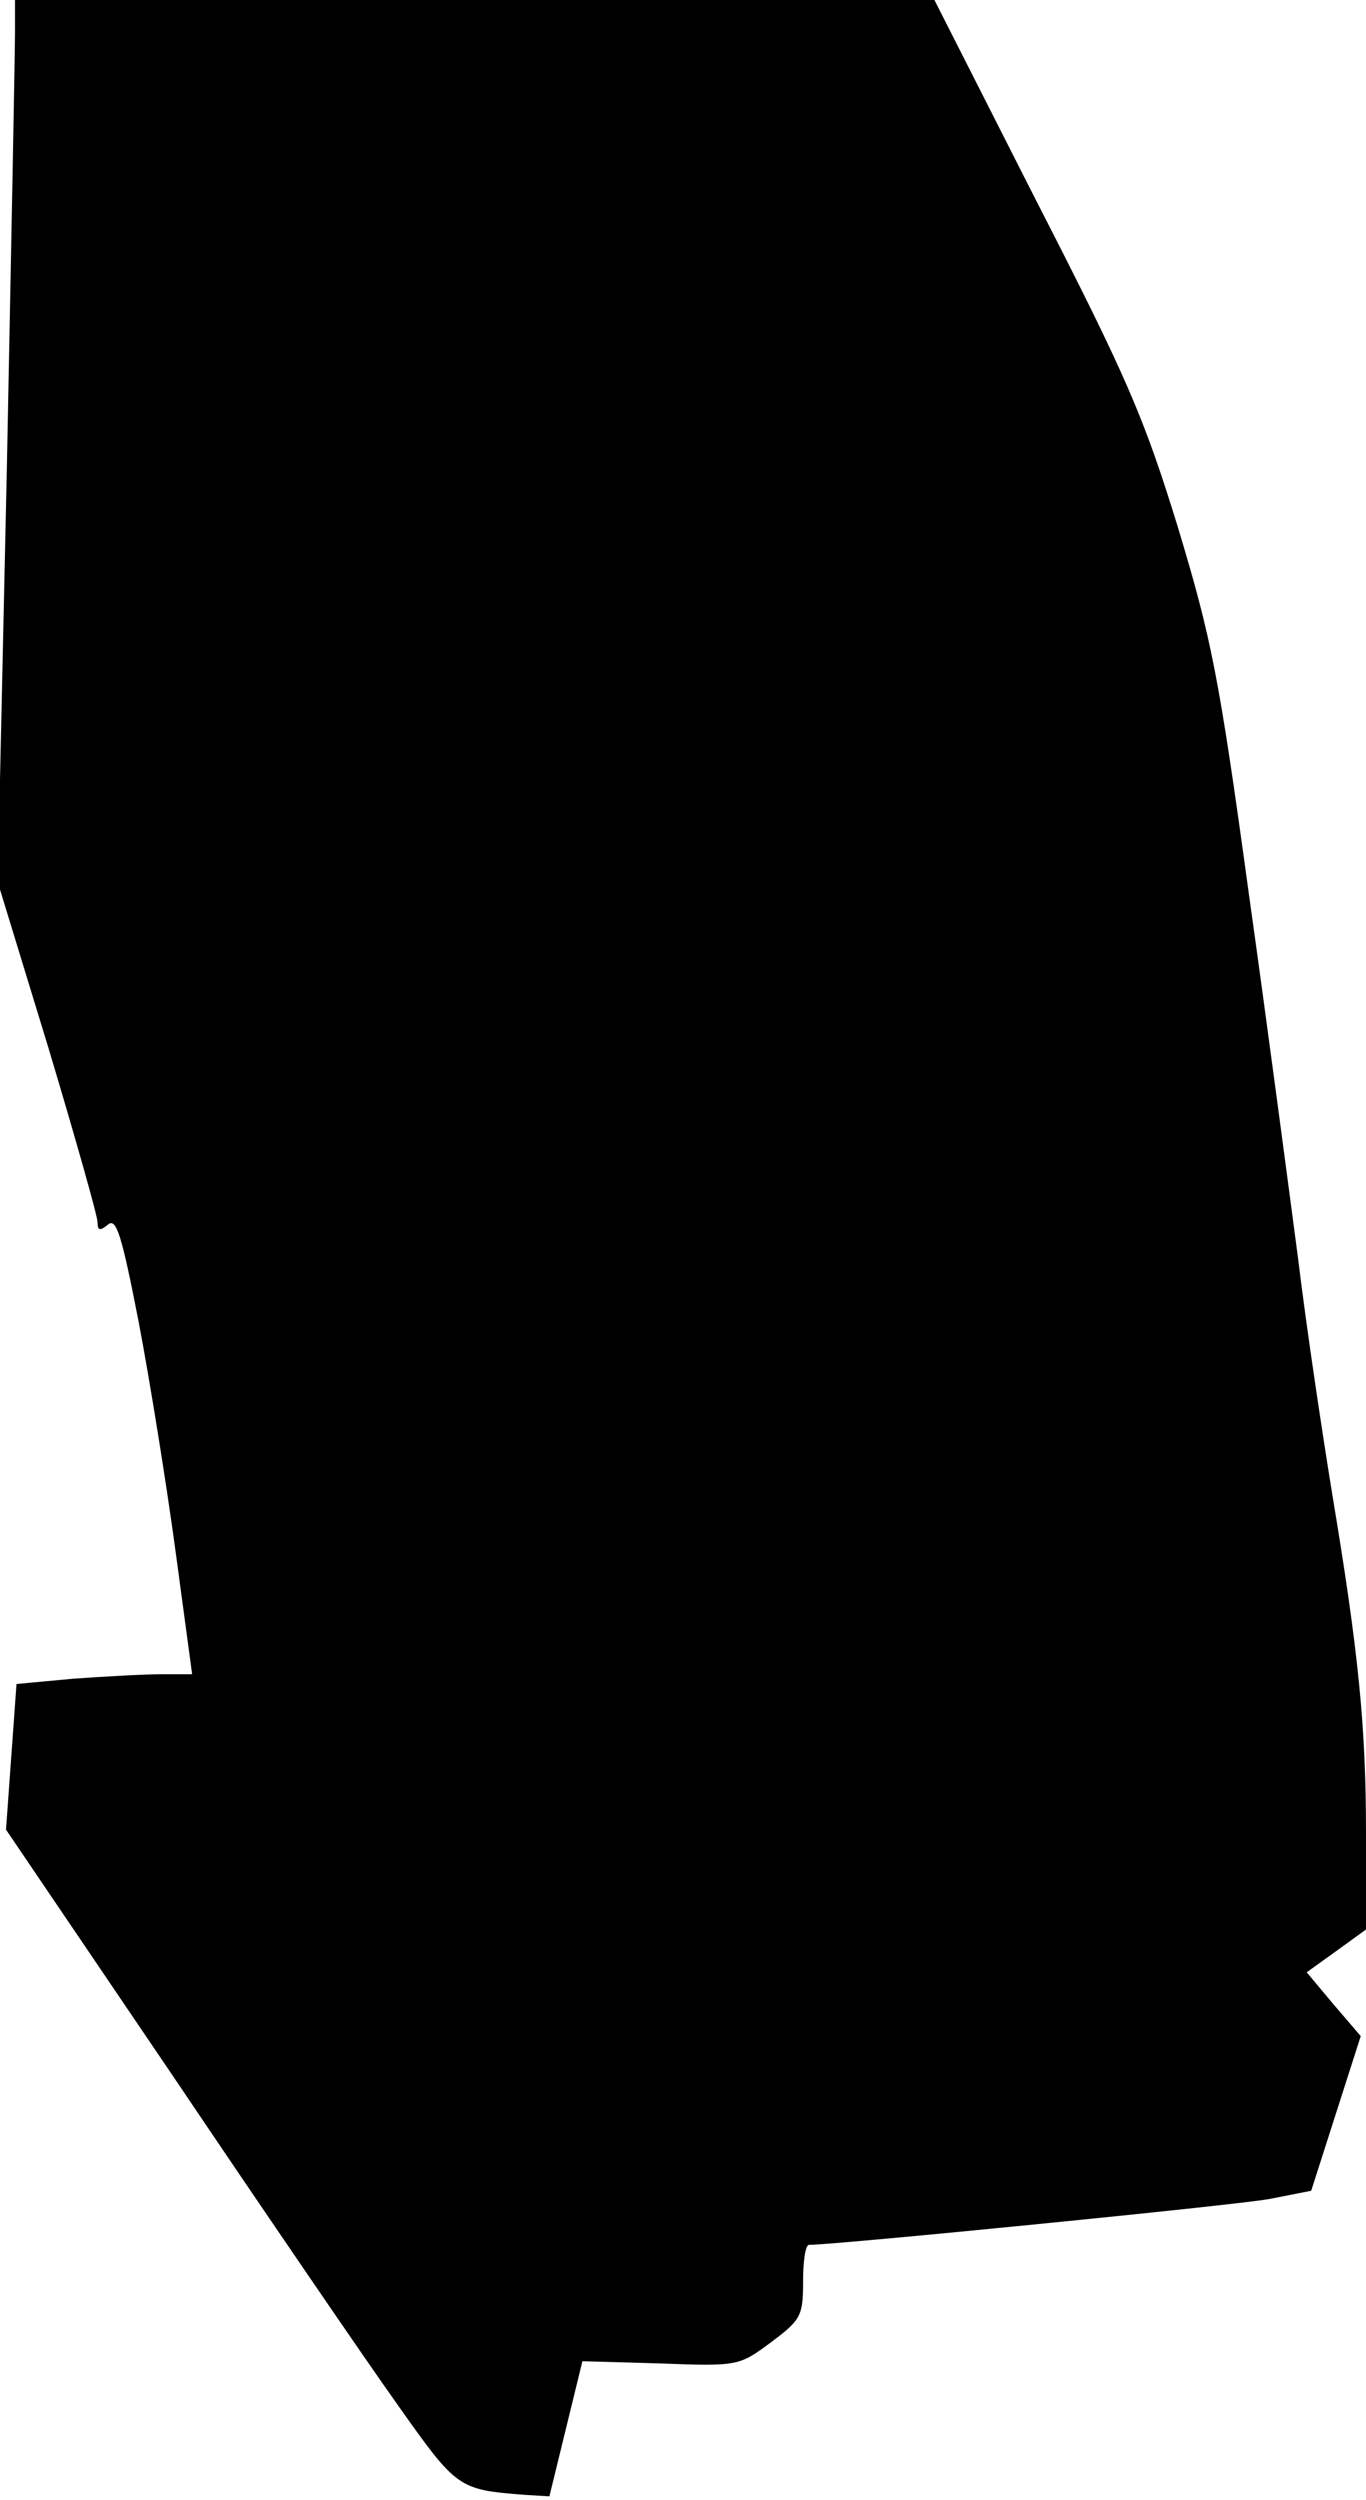 <?xml version="1.0" standalone="no"?>
<!DOCTYPE svg PUBLIC "-//W3C//DTD SVG 20010904//EN"
 "http://www.w3.org/TR/2001/REC-SVG-20010904/DTD/svg10.dtd">
<svg version="1.0" xmlns="http://www.w3.org/2000/svg"
 width="182pt" height="333pt" viewBox="0 0 182 333"
 preserveAspectRatio="xMidYMid meet">
<g transform="translate(0,333) scale(0.1,-0.1)"
fill="#000000" stroke="none">
<path fill="#000000" stroke="none" d="M20 3288 c0 -24 -5 -288 -11 -588 l-12
-545 67 -219 c36 -120 66 -226 66 -234 0 -11 3 -12 14 -3 11 9 18 -13 41 -131
15 -79 37 -216 49 -305 l22 -163 -41 0 c-23 0 -76 -3 -118 -6 l-75 -7 -7 -97
-7 -97 223 -329 c122 -181 256 -377 298 -436 80 -113 81 -114 170 -121 l33 -2
22 90 22 90 104 -3 c104 -4 105 -3 147 28 40 30 43 35 43 81 0 27 3 49 8 49
36 0 570 53 613 61 l56 11 33 103 33 103 -36 42 -36 43 39 28 40 29 0 128 c0
143 -10 242 -45 452 -13 80 -34 219 -45 310 -12 91 -41 311 -66 489 -40 292
-50 341 -95 490 -45 146 -68 199 -188 433 l-136 268 -612 0 -613 0 0 -42z"/>
</g>
</svg>
